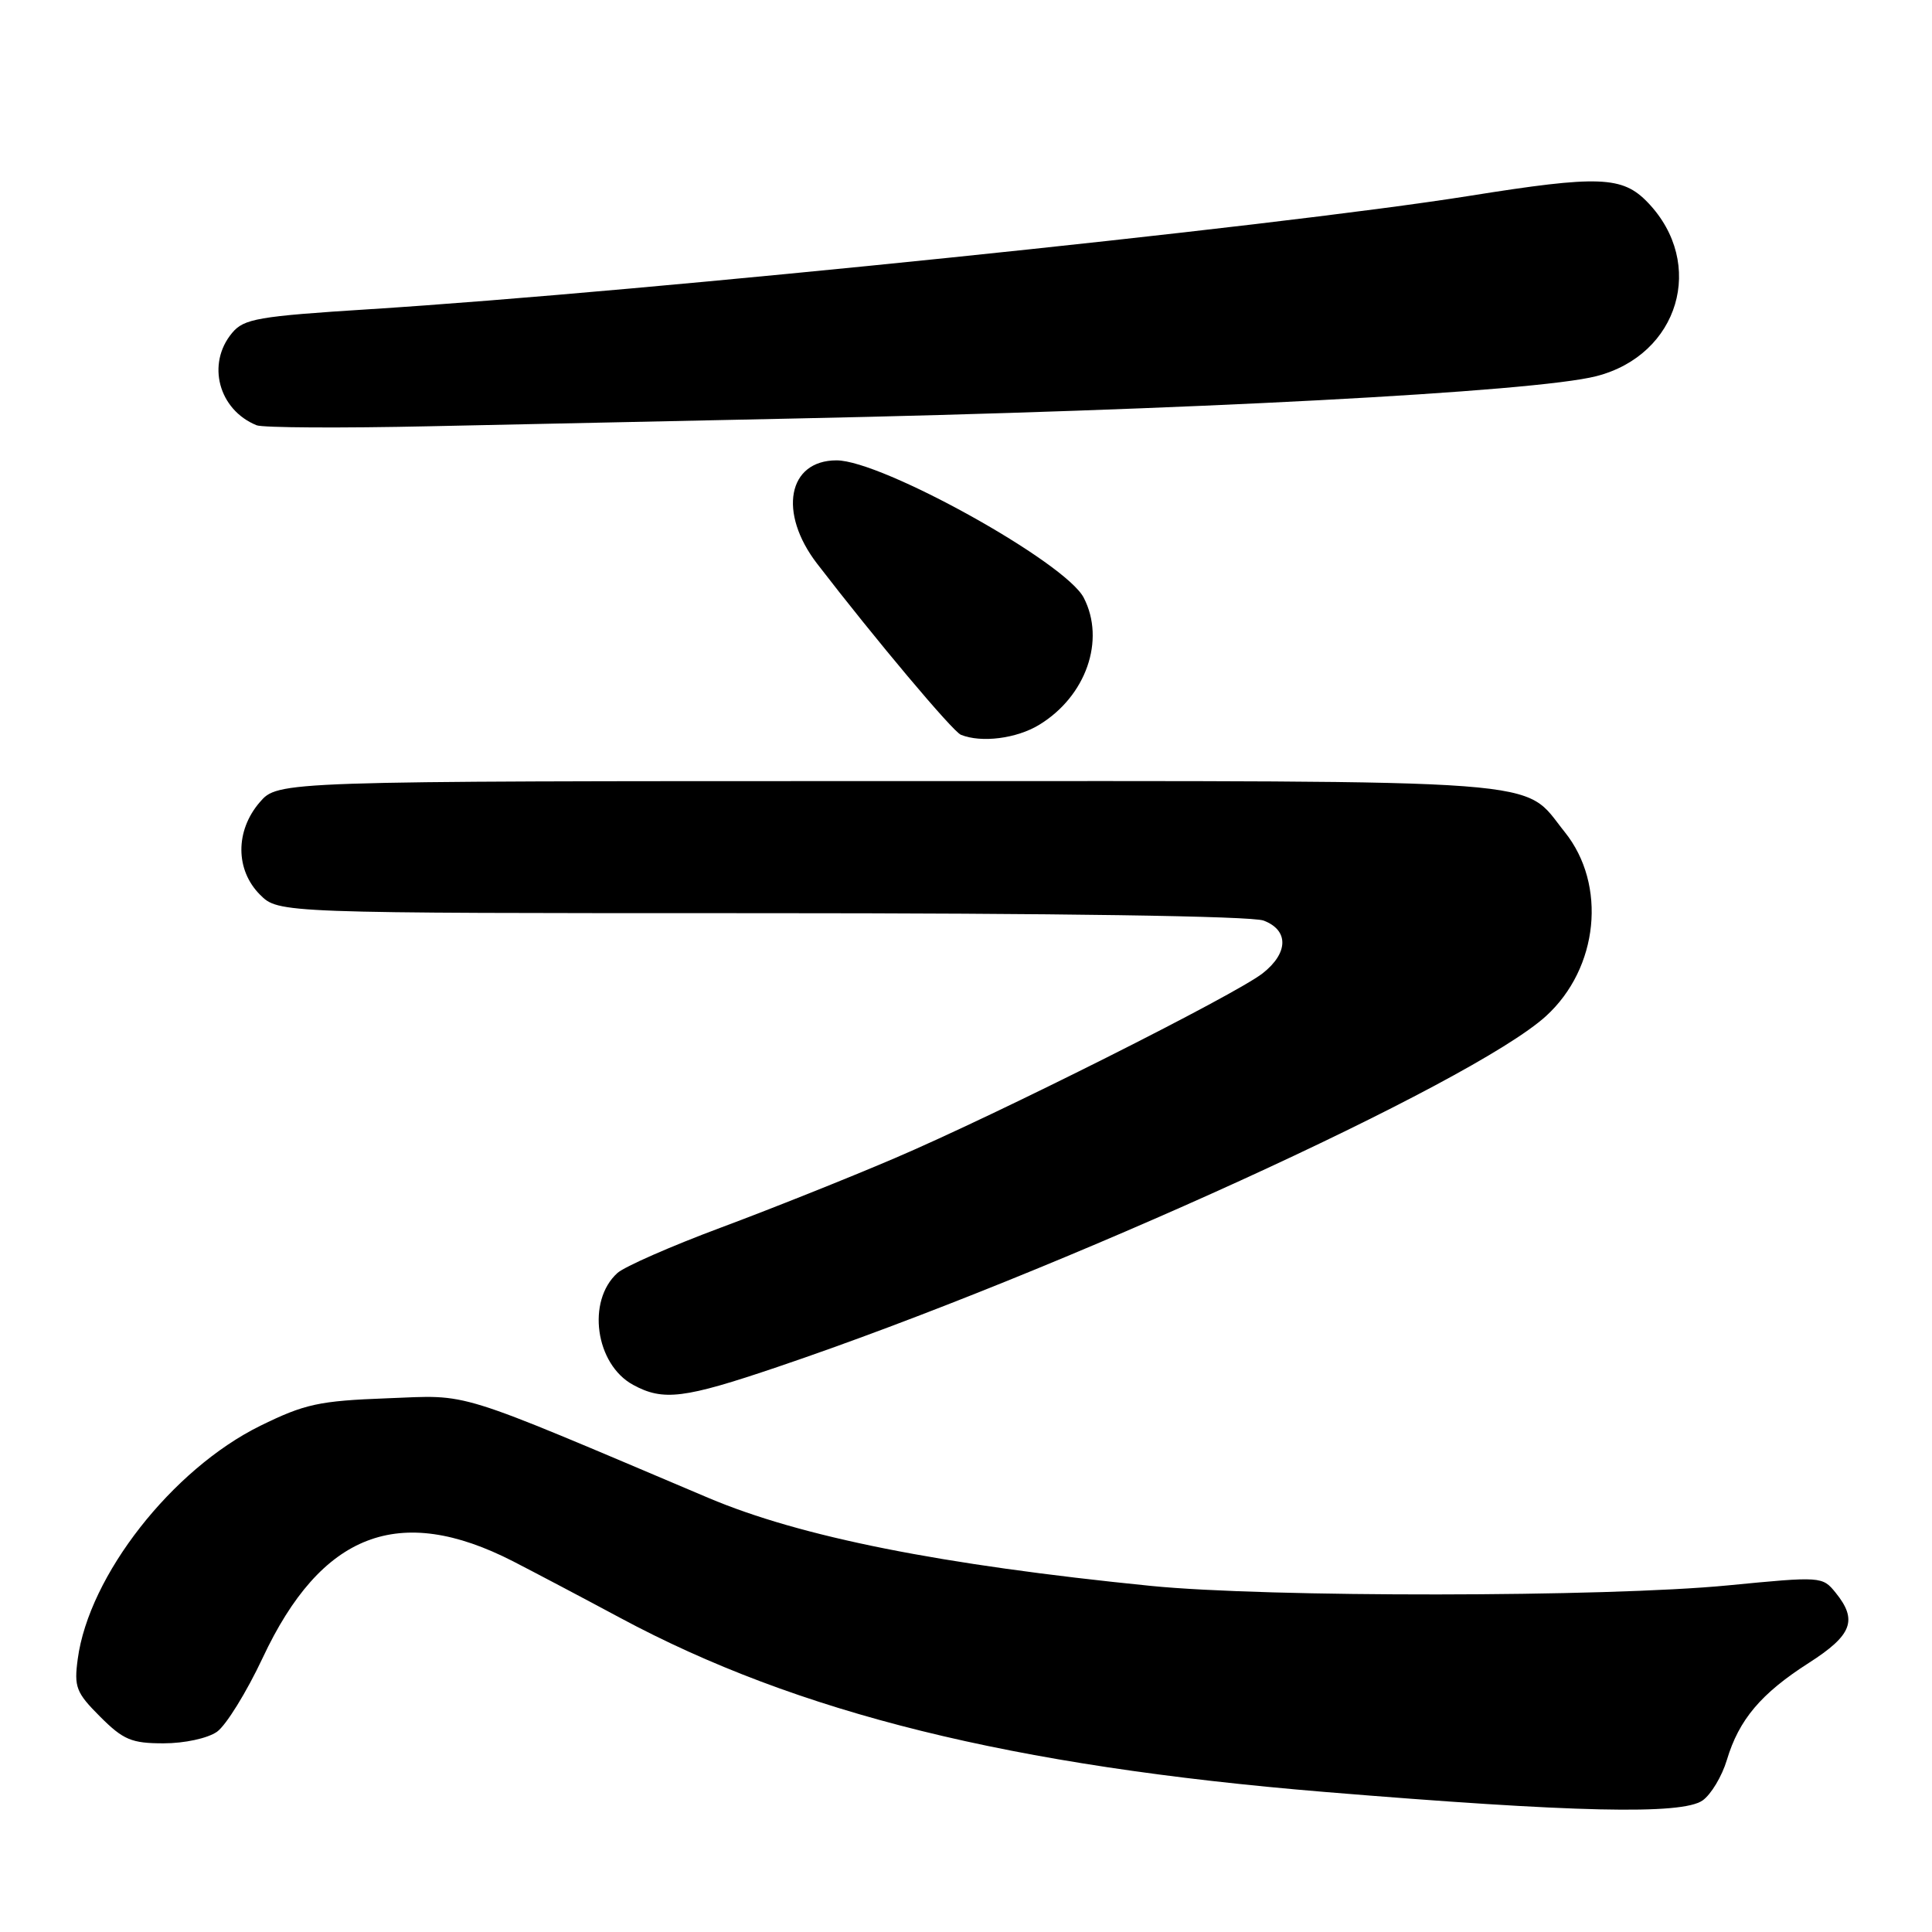 <?xml version="1.0" encoding="UTF-8" standalone="no"?>
<!DOCTYPE svg PUBLIC "-//W3C//DTD SVG 1.1//EN" "http://www.w3.org/Graphics/SVG/1.1/DTD/svg11.dtd" >
<svg xmlns="http://www.w3.org/2000/svg" xmlns:xlink="http://www.w3.org/1999/xlink" version="1.1" viewBox="0 0 256 256">
 <g >
 <path fill="currentColor"
d=" M 225.60 238.57 C 226.72 237.78 228.17 235.37 228.82 233.20 C 230.42 227.86 233.34 224.40 239.67 220.35 C 245.42 216.67 246.18 214.68 243.23 211.04 C 241.48 208.88 241.32 208.87 228.98 210.07 C 212.85 211.64 167.92 211.68 152.50 210.14 C 124.67 207.35 106.11 203.66 93.87 198.48 C 59.61 183.97 62.48 184.86 51.31 185.28 C 42.25 185.62 40.39 186.03 34.48 188.93 C 22.82 194.68 11.78 208.77 10.30 219.83 C 9.80 223.55 10.08 224.28 13.27 227.47 C 16.34 230.54 17.43 231.00 21.68 231.00 C 24.44 231.00 27.50 230.34 28.75 229.47 C 29.95 228.62 32.67 224.22 34.80 219.69 C 42.57 203.11 52.88 199.14 68.00 206.89 C 71.03 208.45 77.38 211.80 82.13 214.35 C 105.70 227.01 134.02 234.01 175.50 237.44 C 208.63 240.17 222.85 240.49 225.60 238.57 Z  M 103.05 181.12 C 140.39 168.48 195.12 143.49 204.85 134.64 C 211.82 128.29 212.95 117.23 207.33 110.24 C 201.56 103.07 207.32 103.50 117.66 103.50 C 36.83 103.50 36.83 103.50 34.41 106.31 C 31.16 110.09 31.18 115.27 34.45 118.55 C 36.91 121.00 36.91 121.00 100.89 121.00 C 140.04 121.00 165.87 121.38 167.43 121.98 C 170.79 123.25 170.74 126.27 167.32 128.96 C 163.72 131.80 132.18 147.65 118.50 153.49 C 112.45 156.08 102.10 160.21 95.50 162.67 C 88.90 165.13 82.74 167.84 81.81 168.68 C 77.71 172.38 78.89 180.78 83.89 183.50 C 87.88 185.67 90.63 185.33 103.05 181.12 Z  M 137.70 96.04 C 143.91 92.26 146.51 84.83 143.60 79.20 C 141.18 74.50 116.87 61.00 110.85 61.00 C 104.38 61.00 103.08 67.94 108.27 74.69 C 115.98 84.71 126.24 96.92 127.32 97.36 C 130.02 98.46 134.71 97.87 137.70 96.04 Z  M 105.50 55.45 C 157.08 54.38 203.30 51.94 211.50 49.85 C 222.48 47.05 226.09 34.92 218.35 26.84 C 214.99 23.33 211.90 23.21 194.73 25.95 C 168.70 30.09 85.73 38.64 49.00 40.97 C 34.16 41.91 32.32 42.23 30.75 44.12 C 27.34 48.21 28.96 54.30 34.00 56.35 C 34.83 56.68 45.17 56.74 57.00 56.48 C 68.83 56.22 90.65 55.76 105.50 55.45 Z "/>
</g>
</svg>